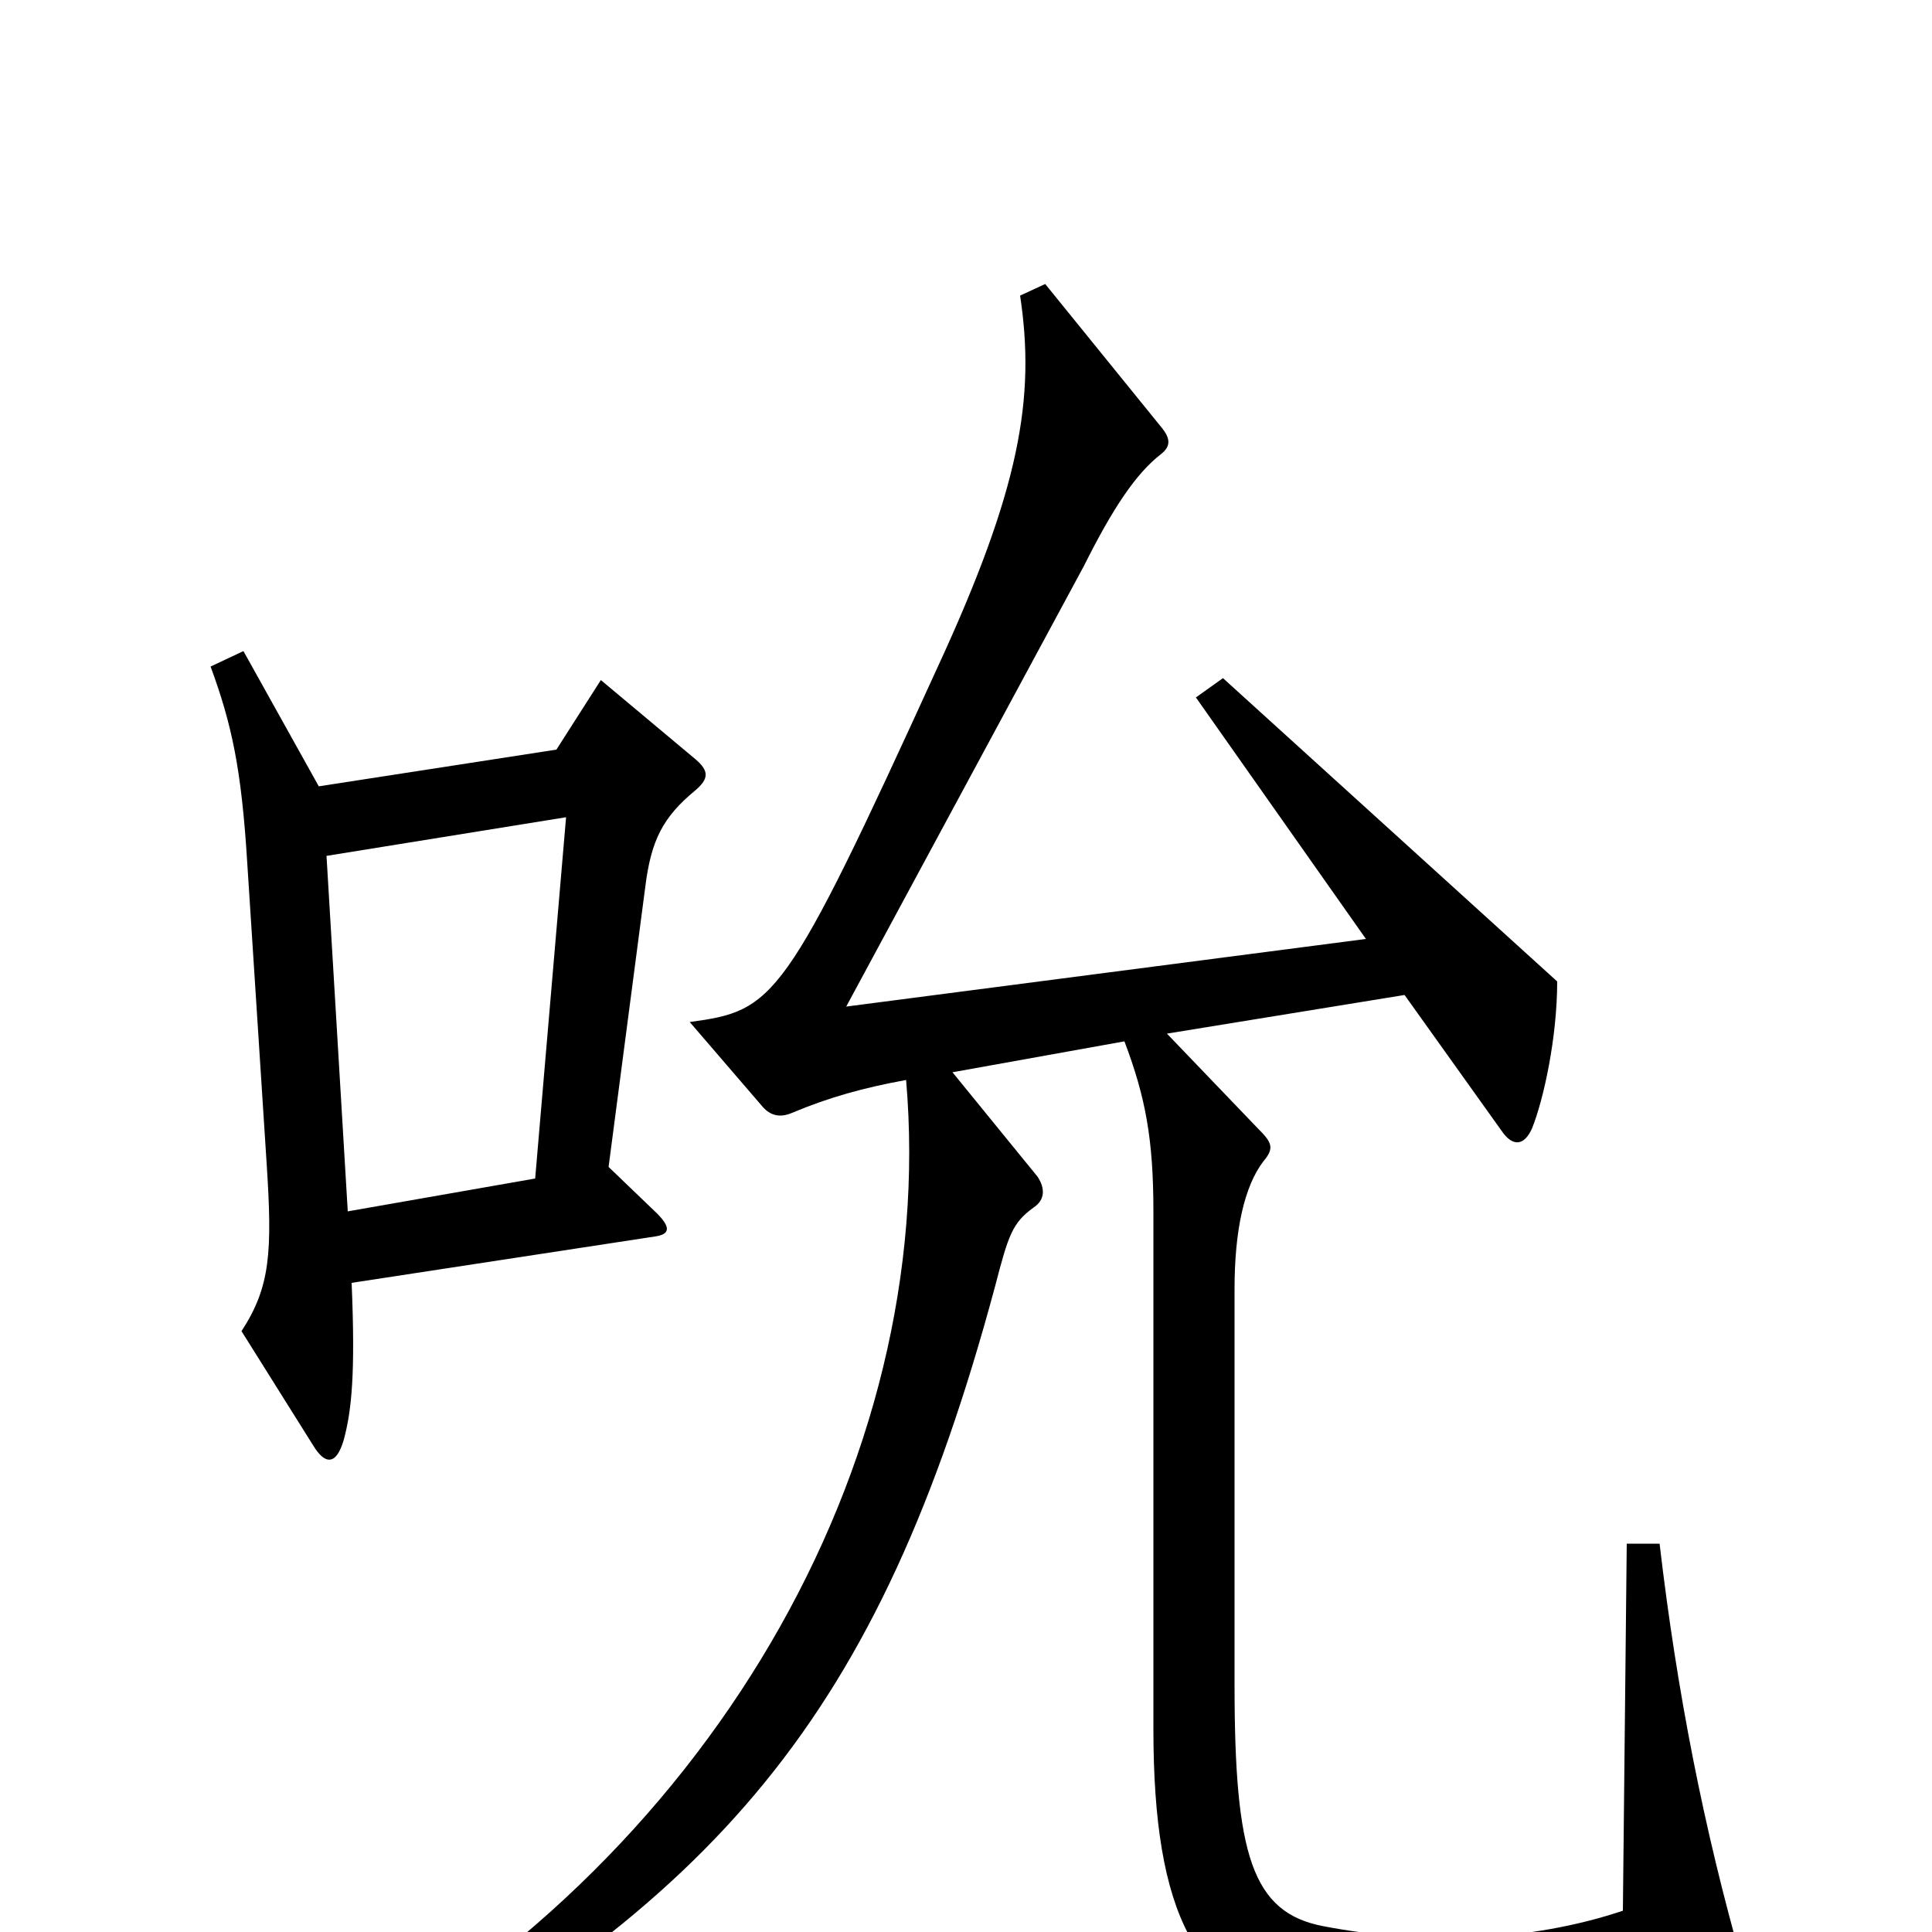 <svg xmlns="http://www.w3.org/2000/svg" viewBox="0 -1000 1000 1000">
	<path fill="#000000" d="M360 -591C367 -597 367 -601 360 -607L311 -648L288 -612L165 -593L126 -663L109 -655C120 -625 125 -602 128 -553L138 -398C141 -352 140 -334 125 -311L162 -252C168 -242 174 -241 178 -255C182 -270 184 -289 182 -336L339 -360C346 -361 348 -364 340 -372L315 -396L334 -541C337 -565 343 -577 360 -591ZM902 17C882 -53 868 -124 859 -201H842L840 -11C792 5 737 7 685 -3C648 -10 639 -40 639 -128V-333C639 -363 644 -386 654 -399C660 -406 658 -409 651 -416L604 -465L727 -485L777 -415C783 -406 789 -407 793 -416C799 -431 806 -463 806 -492L633 -649L619 -639L707 -514L438 -479L561 -707C576 -737 588 -755 601 -765C606 -769 606 -773 601 -779L541 -853L528 -847C536 -794 528 -747 485 -654C406 -481 401 -477 357 -471L394 -428C398 -423 403 -421 410 -424C429 -432 447 -437 469 -441C486 -243 367 -34 164 74L175 91C371 -15 455 -111 515 -334C522 -361 524 -367 535 -375C541 -379 541 -385 537 -391L493 -445L582 -461C593 -432 597 -410 597 -373V-105C597 -10 619 35 678 43C731 51 853 45 895 33C903 31 904 26 902 17ZM293 -577L277 -390L180 -373L169 -557Z"/>
</svg>